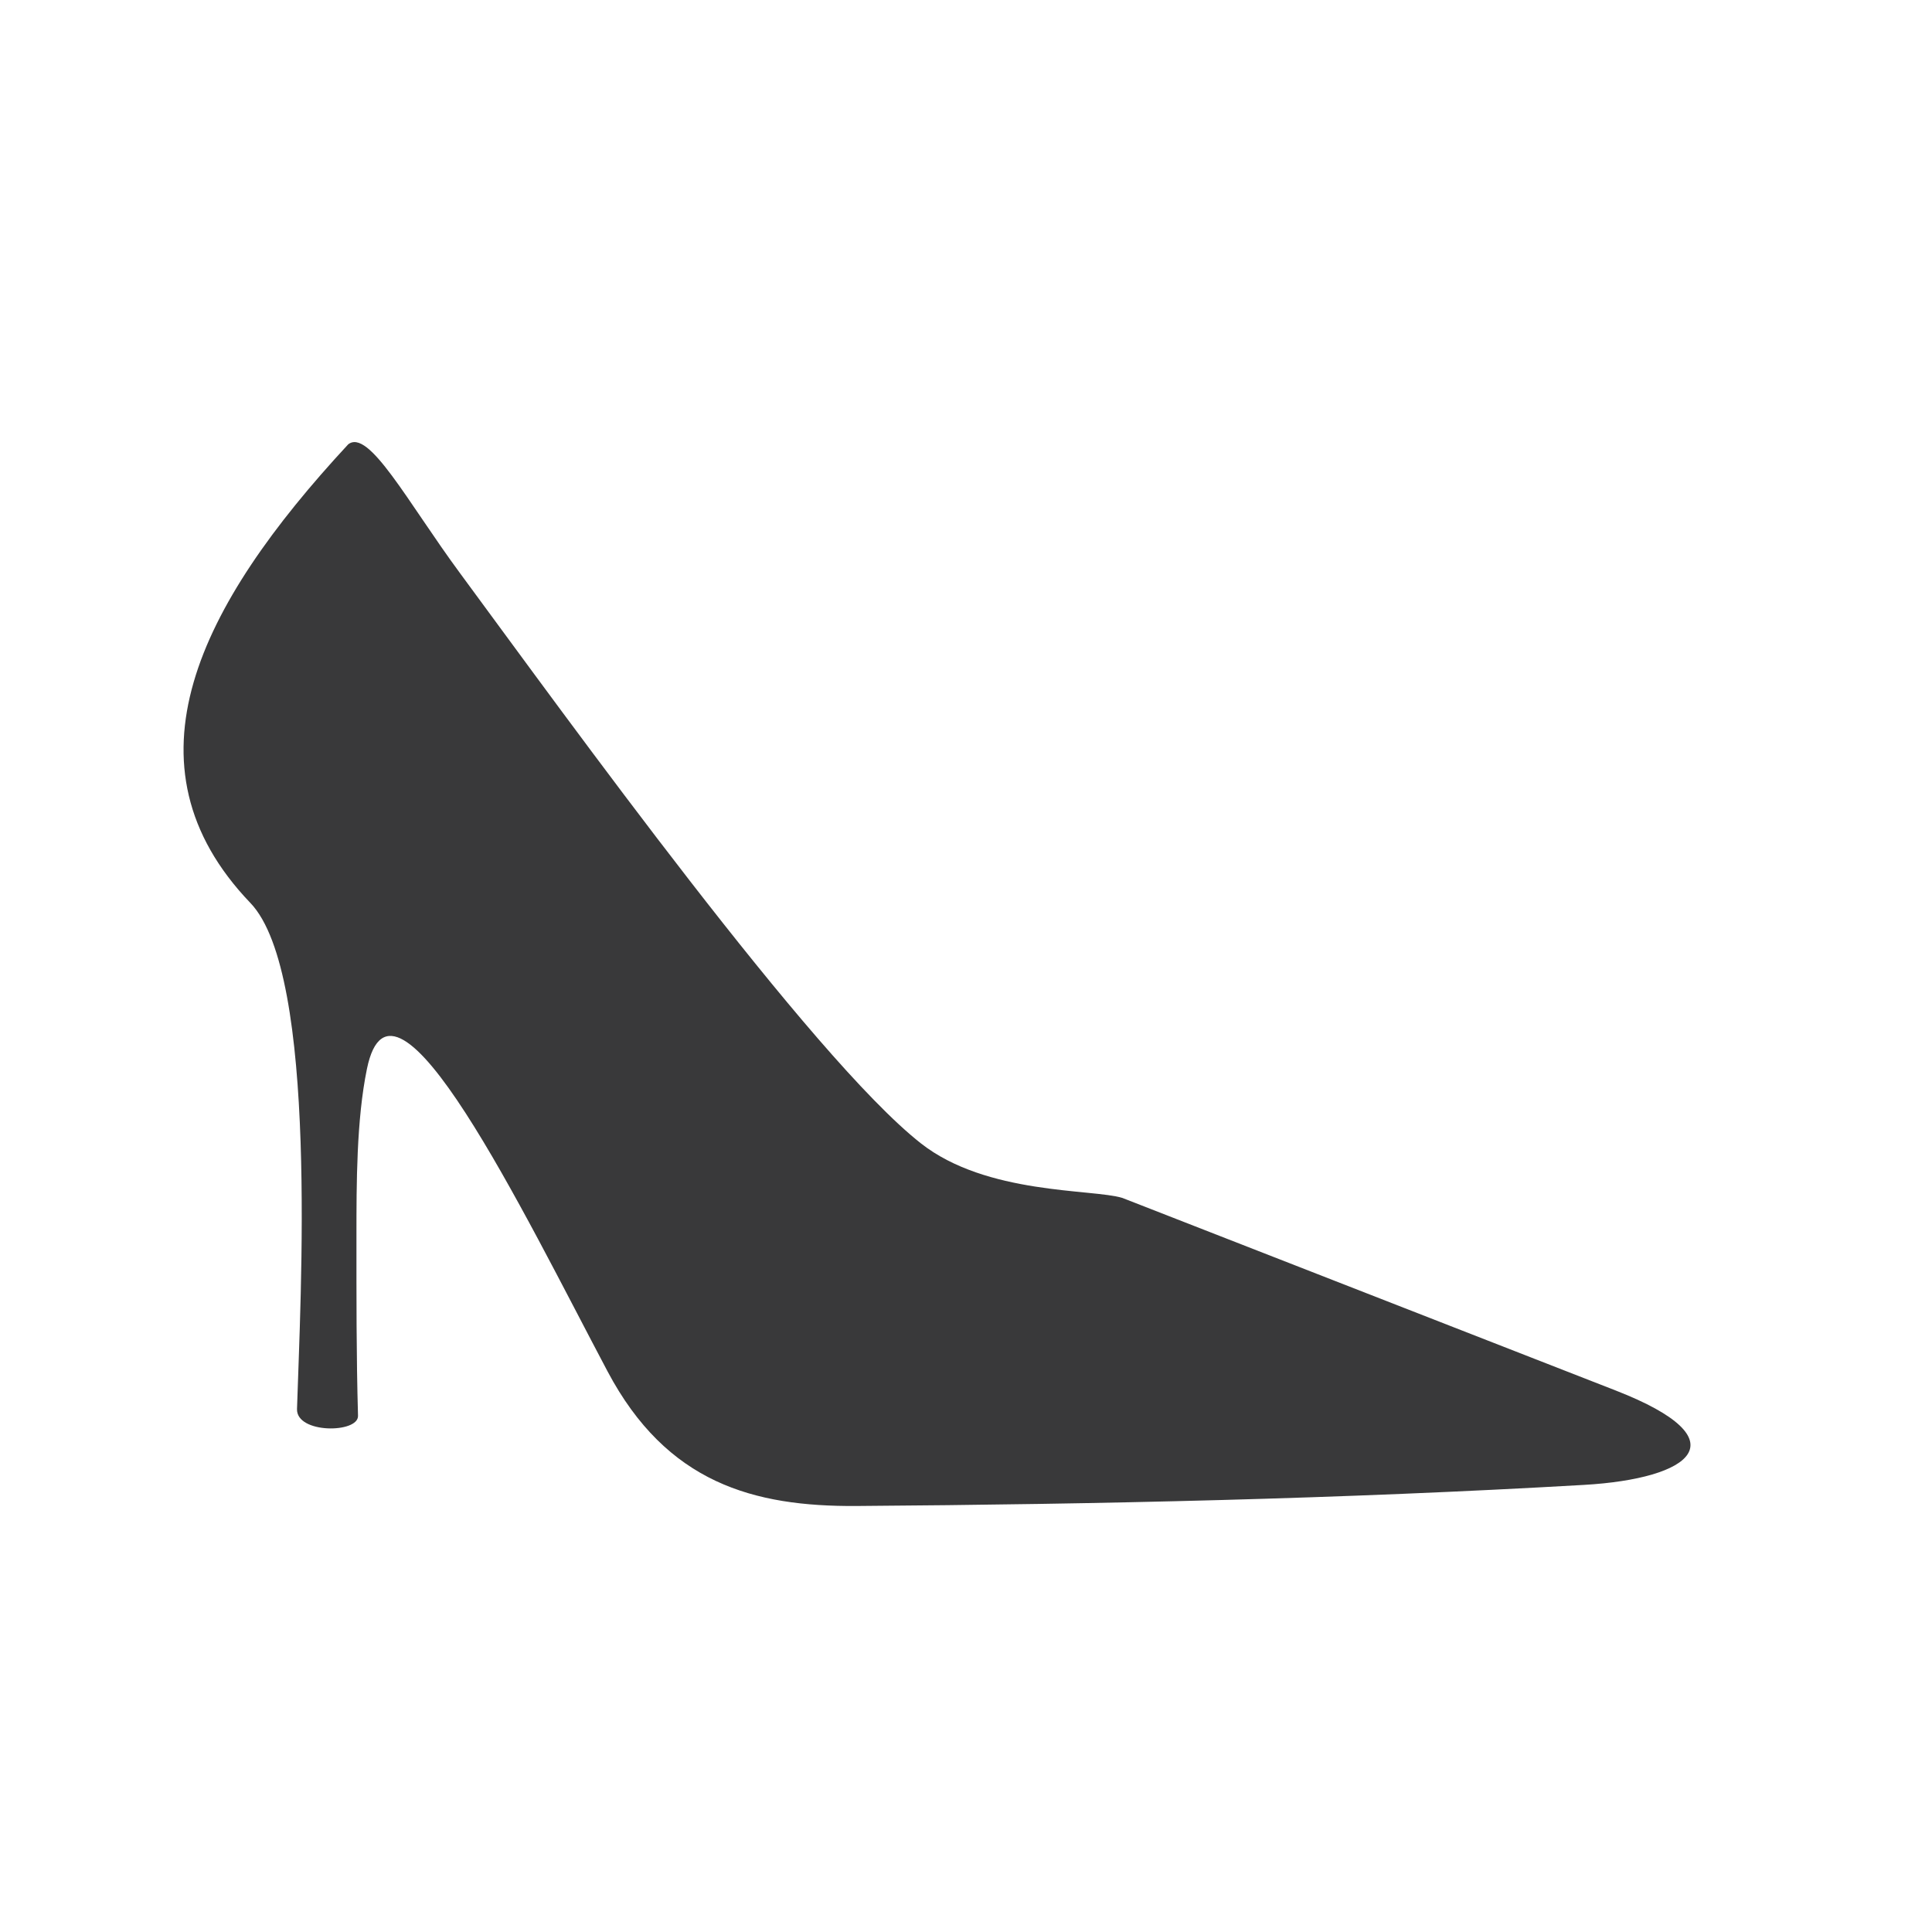 <svg width="26" height="26" viewBox="0 0 26 26" fill="none" xmlns="http://www.w3.org/2000/svg">
<path d="M21.744 18.713L15.104 16.121C14.702 15.998 13.275 16.081 12.392 15.386C10.922 14.23 7.636 9.674 6.194 7.718C5.484 6.756 4.959 5.752 4.682 5.983C4.682 5.983 4.682 5.983 4.682 5.984C2.675 8.149 1.589 10.293 3.37 12.152C4.289 13.111 4.042 17.482 3.997 18.962C3.987 19.297 4.825 19.29 4.818 19.053C4.795 18.247 4.797 17.436 4.797 16.63C4.797 15.934 4.797 15.068 4.938 14.385C5.289 12.671 7.047 16.325 8.176 18.455C8.974 19.959 10.14 20.276 11.525 20.267C14.79 20.244 18.058 20.171 21.318 19.983C22.759 19.9 23.456 19.381 21.744 18.713L21.744 18.713Z" fill="#39393A"/>
</svg>
